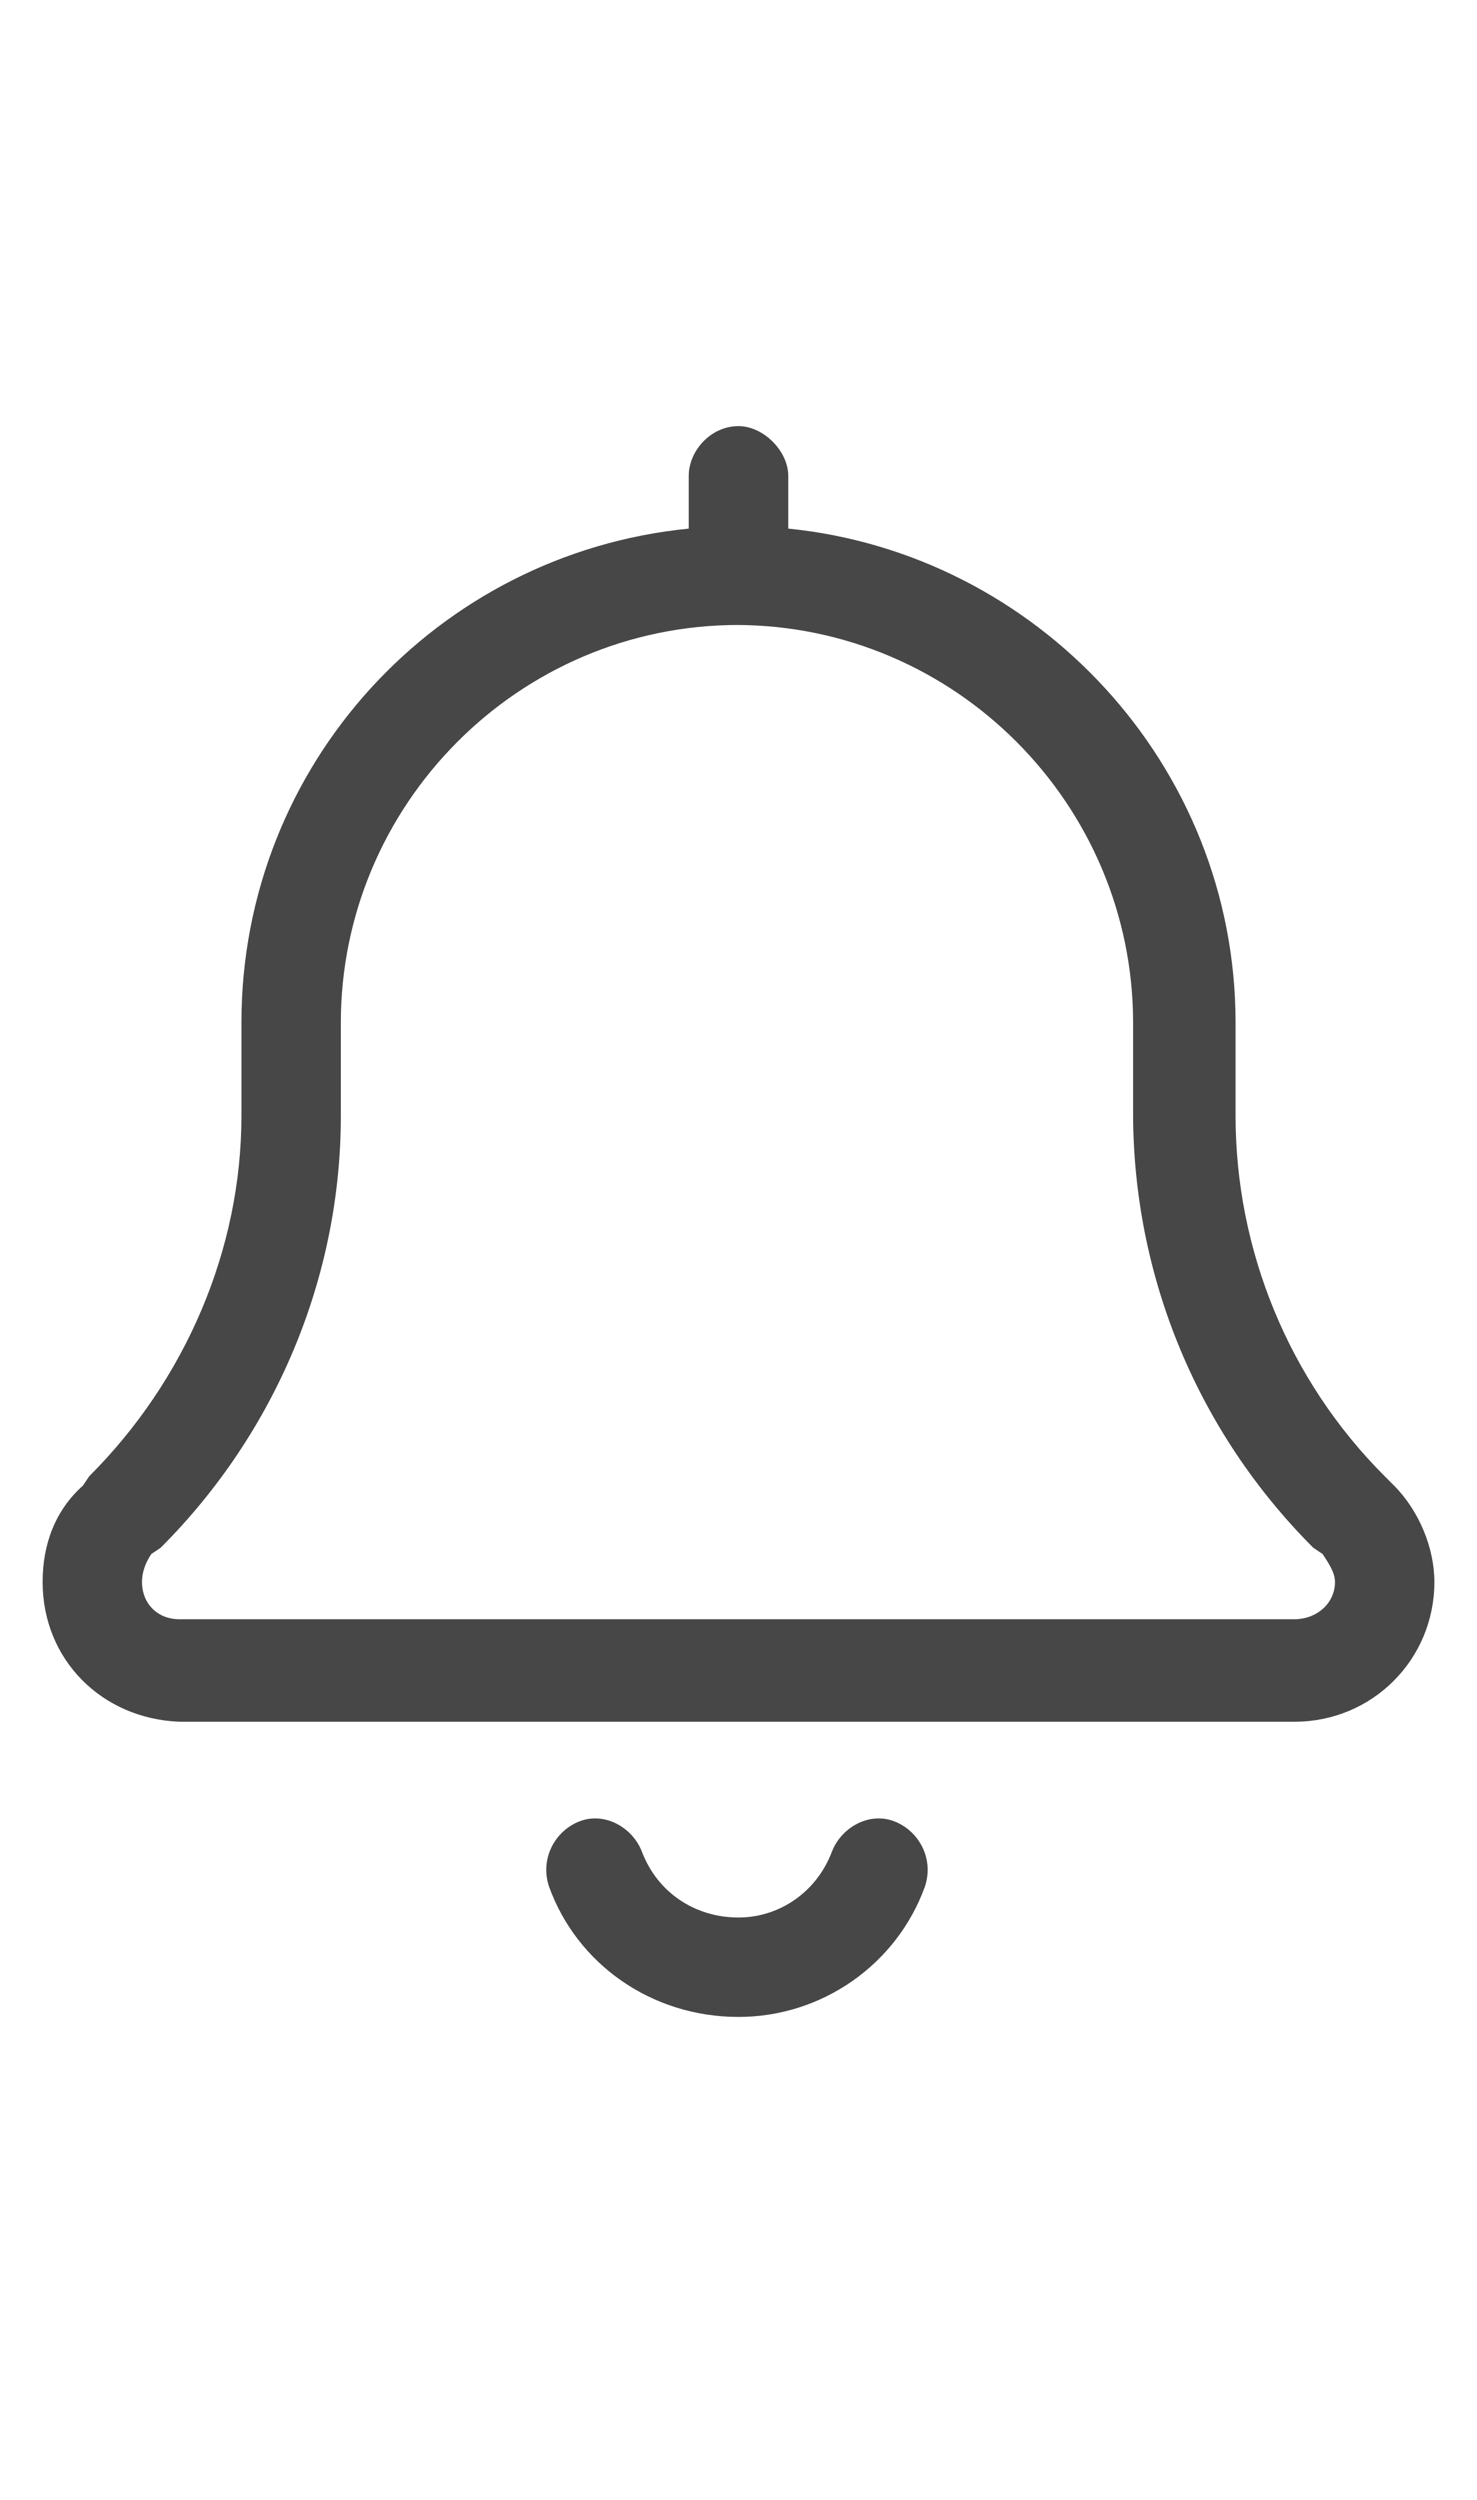 <svg width="13" height="22" viewBox="0 0 13 22" fill="none" xmlns="http://www.w3.org/2000/svg">
<g id="label-paired / sm / bell-sm / regular" clip-path="url(#clip0_2556_12392)">
<path id="icon" d="M6.062 4.188C6.062 3.969 6.254 3.75 6.5 3.75C6.719 3.75 6.938 3.969 6.938 4.188V4.652C9.125 4.871 10.875 6.73 10.875 9V9.82C10.875 10.996 11.34 12.145 12.188 12.992L12.27 13.074C12.488 13.293 12.625 13.621 12.625 13.922C12.625 14.605 12.078 15.152 11.395 15.152H1.578C0.895 15.125 0.375 14.605 0.375 13.922C0.375 13.594 0.484 13.293 0.73 13.074L0.785 12.992C1.633 12.145 2.125 10.996 2.125 9.82V9C2.125 6.73 3.848 4.871 6.062 4.652V4.188ZM6.5 5.5C4.559 5.5 3 7.086 3 9V9.82C3 11.242 2.426 12.609 1.414 13.621L1.332 13.676C1.277 13.758 1.25 13.84 1.25 13.922C1.25 14.113 1.387 14.25 1.578 14.25H11.395C11.586 14.25 11.75 14.113 11.75 13.922C11.75 13.84 11.695 13.758 11.641 13.676L11.559 13.621C10.547 12.609 9.973 11.242 9.973 9.793V9C9.973 7.086 8.414 5.5 6.473 5.5H6.5ZM5.652 16.301C5.789 16.656 6.117 16.875 6.5 16.875C6.855 16.875 7.184 16.656 7.32 16.301C7.402 16.082 7.648 15.945 7.867 16.027C8.086 16.109 8.223 16.355 8.141 16.602C7.895 17.285 7.238 17.75 6.5 17.75C5.734 17.75 5.078 17.285 4.832 16.602C4.75 16.355 4.887 16.109 5.105 16.027C5.324 15.945 5.57 16.082 5.652 16.301Z" fill="black" fill-opacity="0.72"/>
</g>
<defs>
<clipPath id="clip0_2556_12392">
<rect width="13" height="22" fill="white"/>
</clipPath>
</defs>
</svg>

